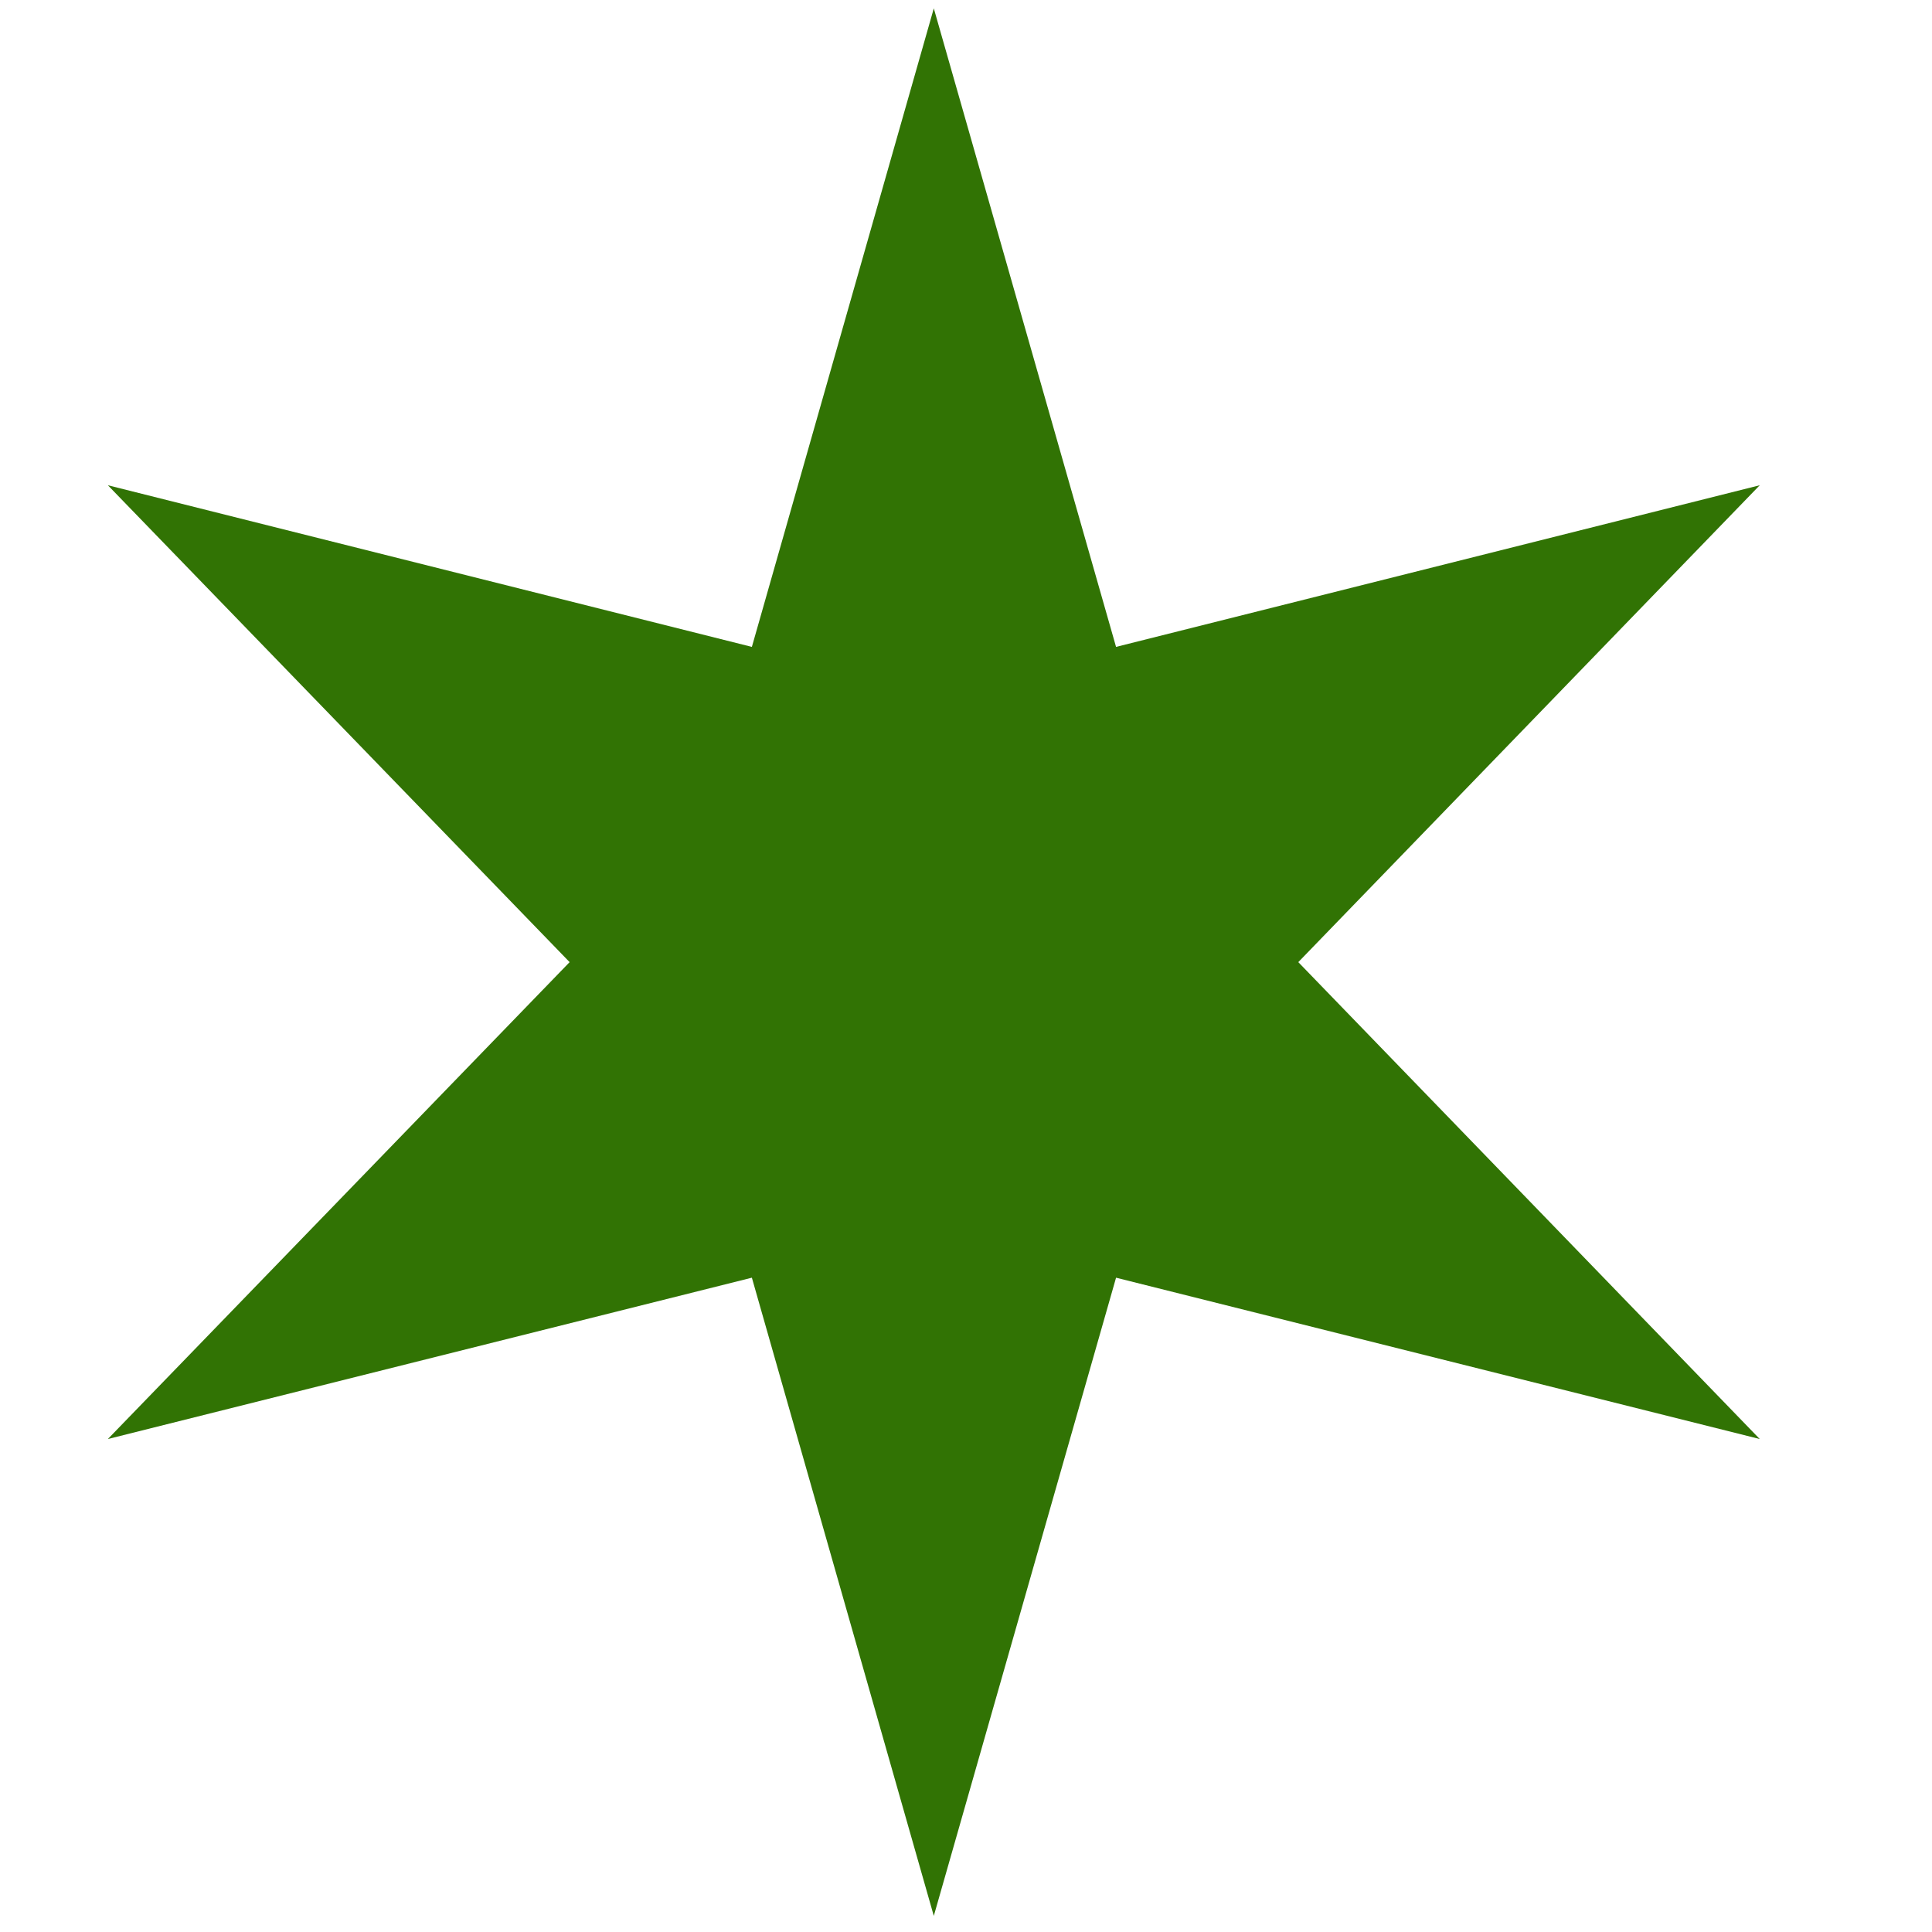 <svg width="6" height="6" viewBox="0 0 6 6" fill="none" xmlns="http://www.w3.org/2000/svg">
<path d="M2.9 0.026L3.466 2.009L5.465 1.507L4.032 2.988L5.465 4.469L3.466 3.968L2.9 5.95L2.335 3.968L0.335 4.469L1.769 2.988L0.335 1.507L2.335 2.009L2.9 0.026Z" fill="#317304"/>
</svg>
